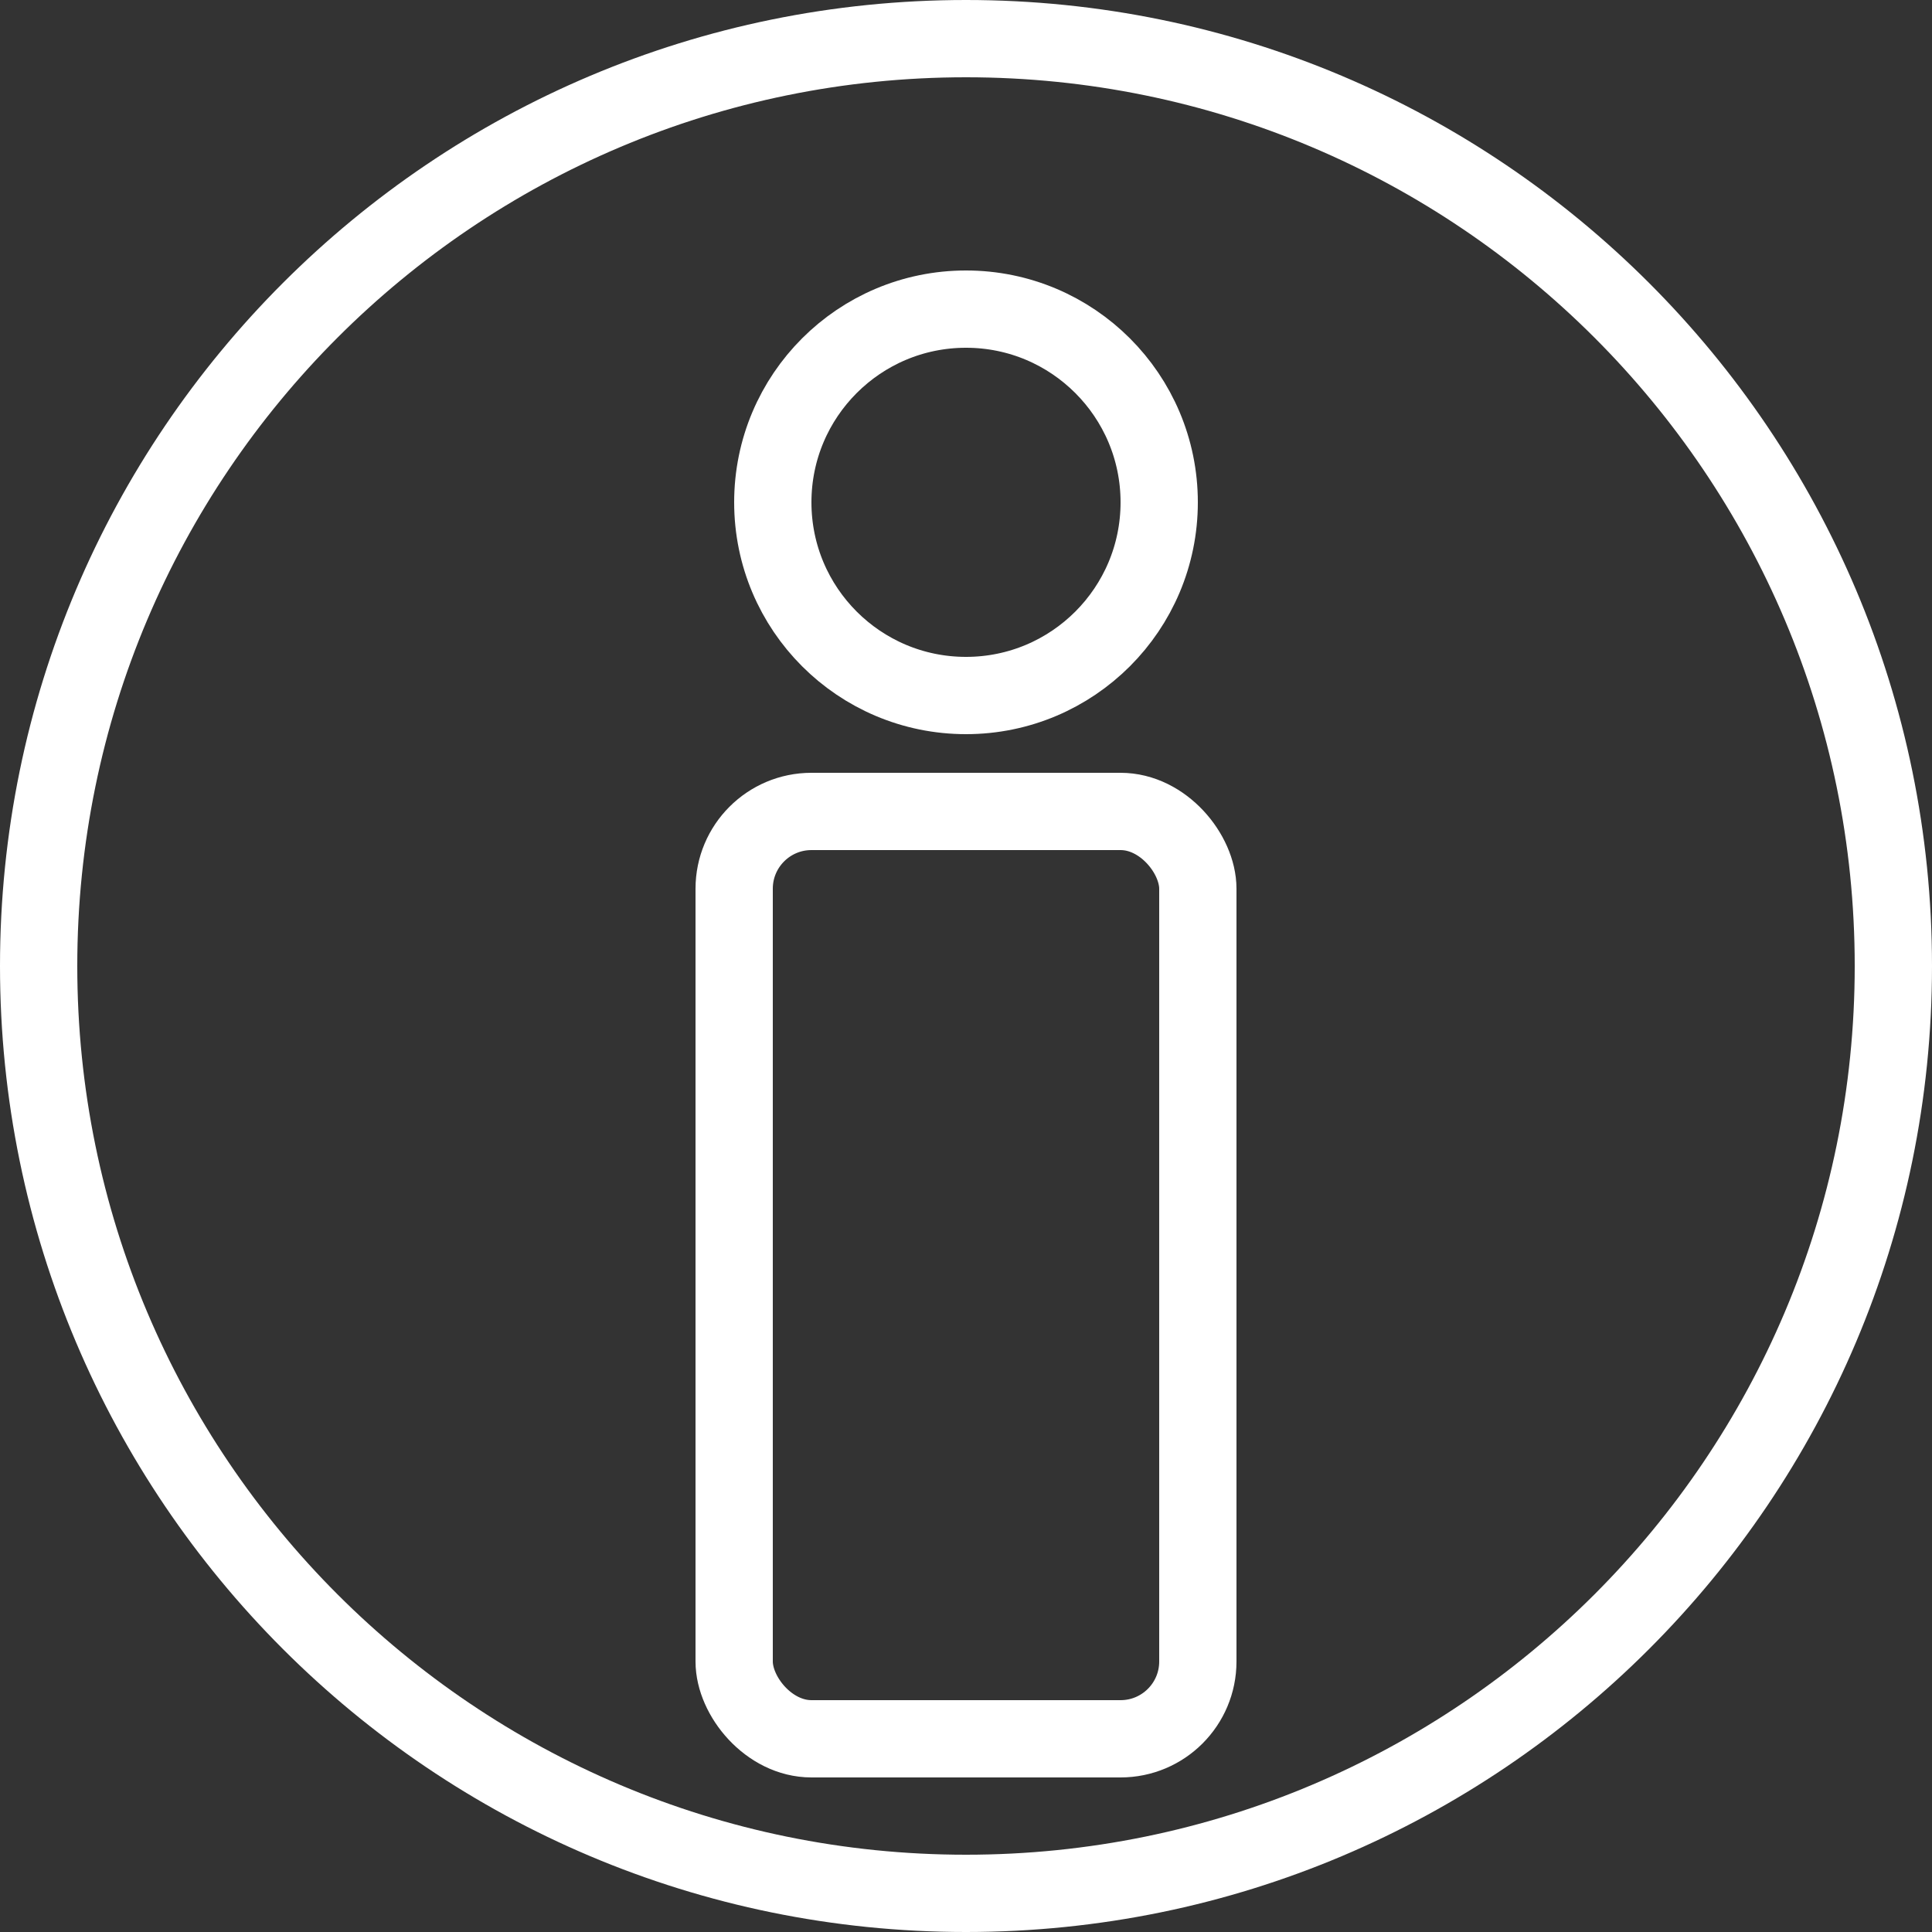 <?xml version="1.0" encoding="UTF-8" standalone="no"?>
<svg width="50px" height="50px" viewBox="0 0 50 50" version="1.1" xmlns="http://www.w3.org/2000/svg" xmlns:xlink="http://www.w3.org/1999/xlink" xmlns:sketch="http://www.bohemiancoding.com/sketch/ns">
    <rect x="0" y="0" width="50" height="50" fill="#333333" stroke="none"/>
    <!-- Generator: Sketch 3.3.3 (12072) - http://www.bohemiancoding.com/sketch -->
    <title>info</title>
    <desc>Created with Sketch.</desc>
    <defs></defs>
    <g id="iconer" stroke="none" stroke-width="1" fill="none" fill-rule="evenodd" sketch:type="MSPage">
        <g id="Artboard-3" sketch:type="MSArtboardGroup" transform="translate(-54, -44)">
            <g id="info" sketch:type="MSLayerGroup" transform="translate(54, 44)">
                <g id="iconer" sketch:type="MSShapeGroup">
                    <g id="Artboard-1">
                        <path d="M25,50 C38.807,50 50,38.807 50,25 C50,11.193 38.807,0 25,0 C11.193,0 0,11.193 0,25 C0,38.807 11.193,50 25,50 L25,50 Z M25,48 C37.703,48 48,37.703 48,25 C48,12.297 37.703,2 25,2 C12.297,2 2,12.297 2,25 C2,37.703 12.297,48 25,48 L25,48 Z" id="instagram_L" fill="#FFFFFF"></path>
                        <rect id="Rectangle-1" stroke="#FFFFFF" stroke-width="2" x="19" y="21" width="12" height="24" rx="2"></rect>
                        <circle id="Oval-3" stroke="#FFFFFF" stroke-width="2" cx="25" cy="13" r="5"></circle>
                    </g>
                </g>
            </g>
        </g>
    </g>
</svg>